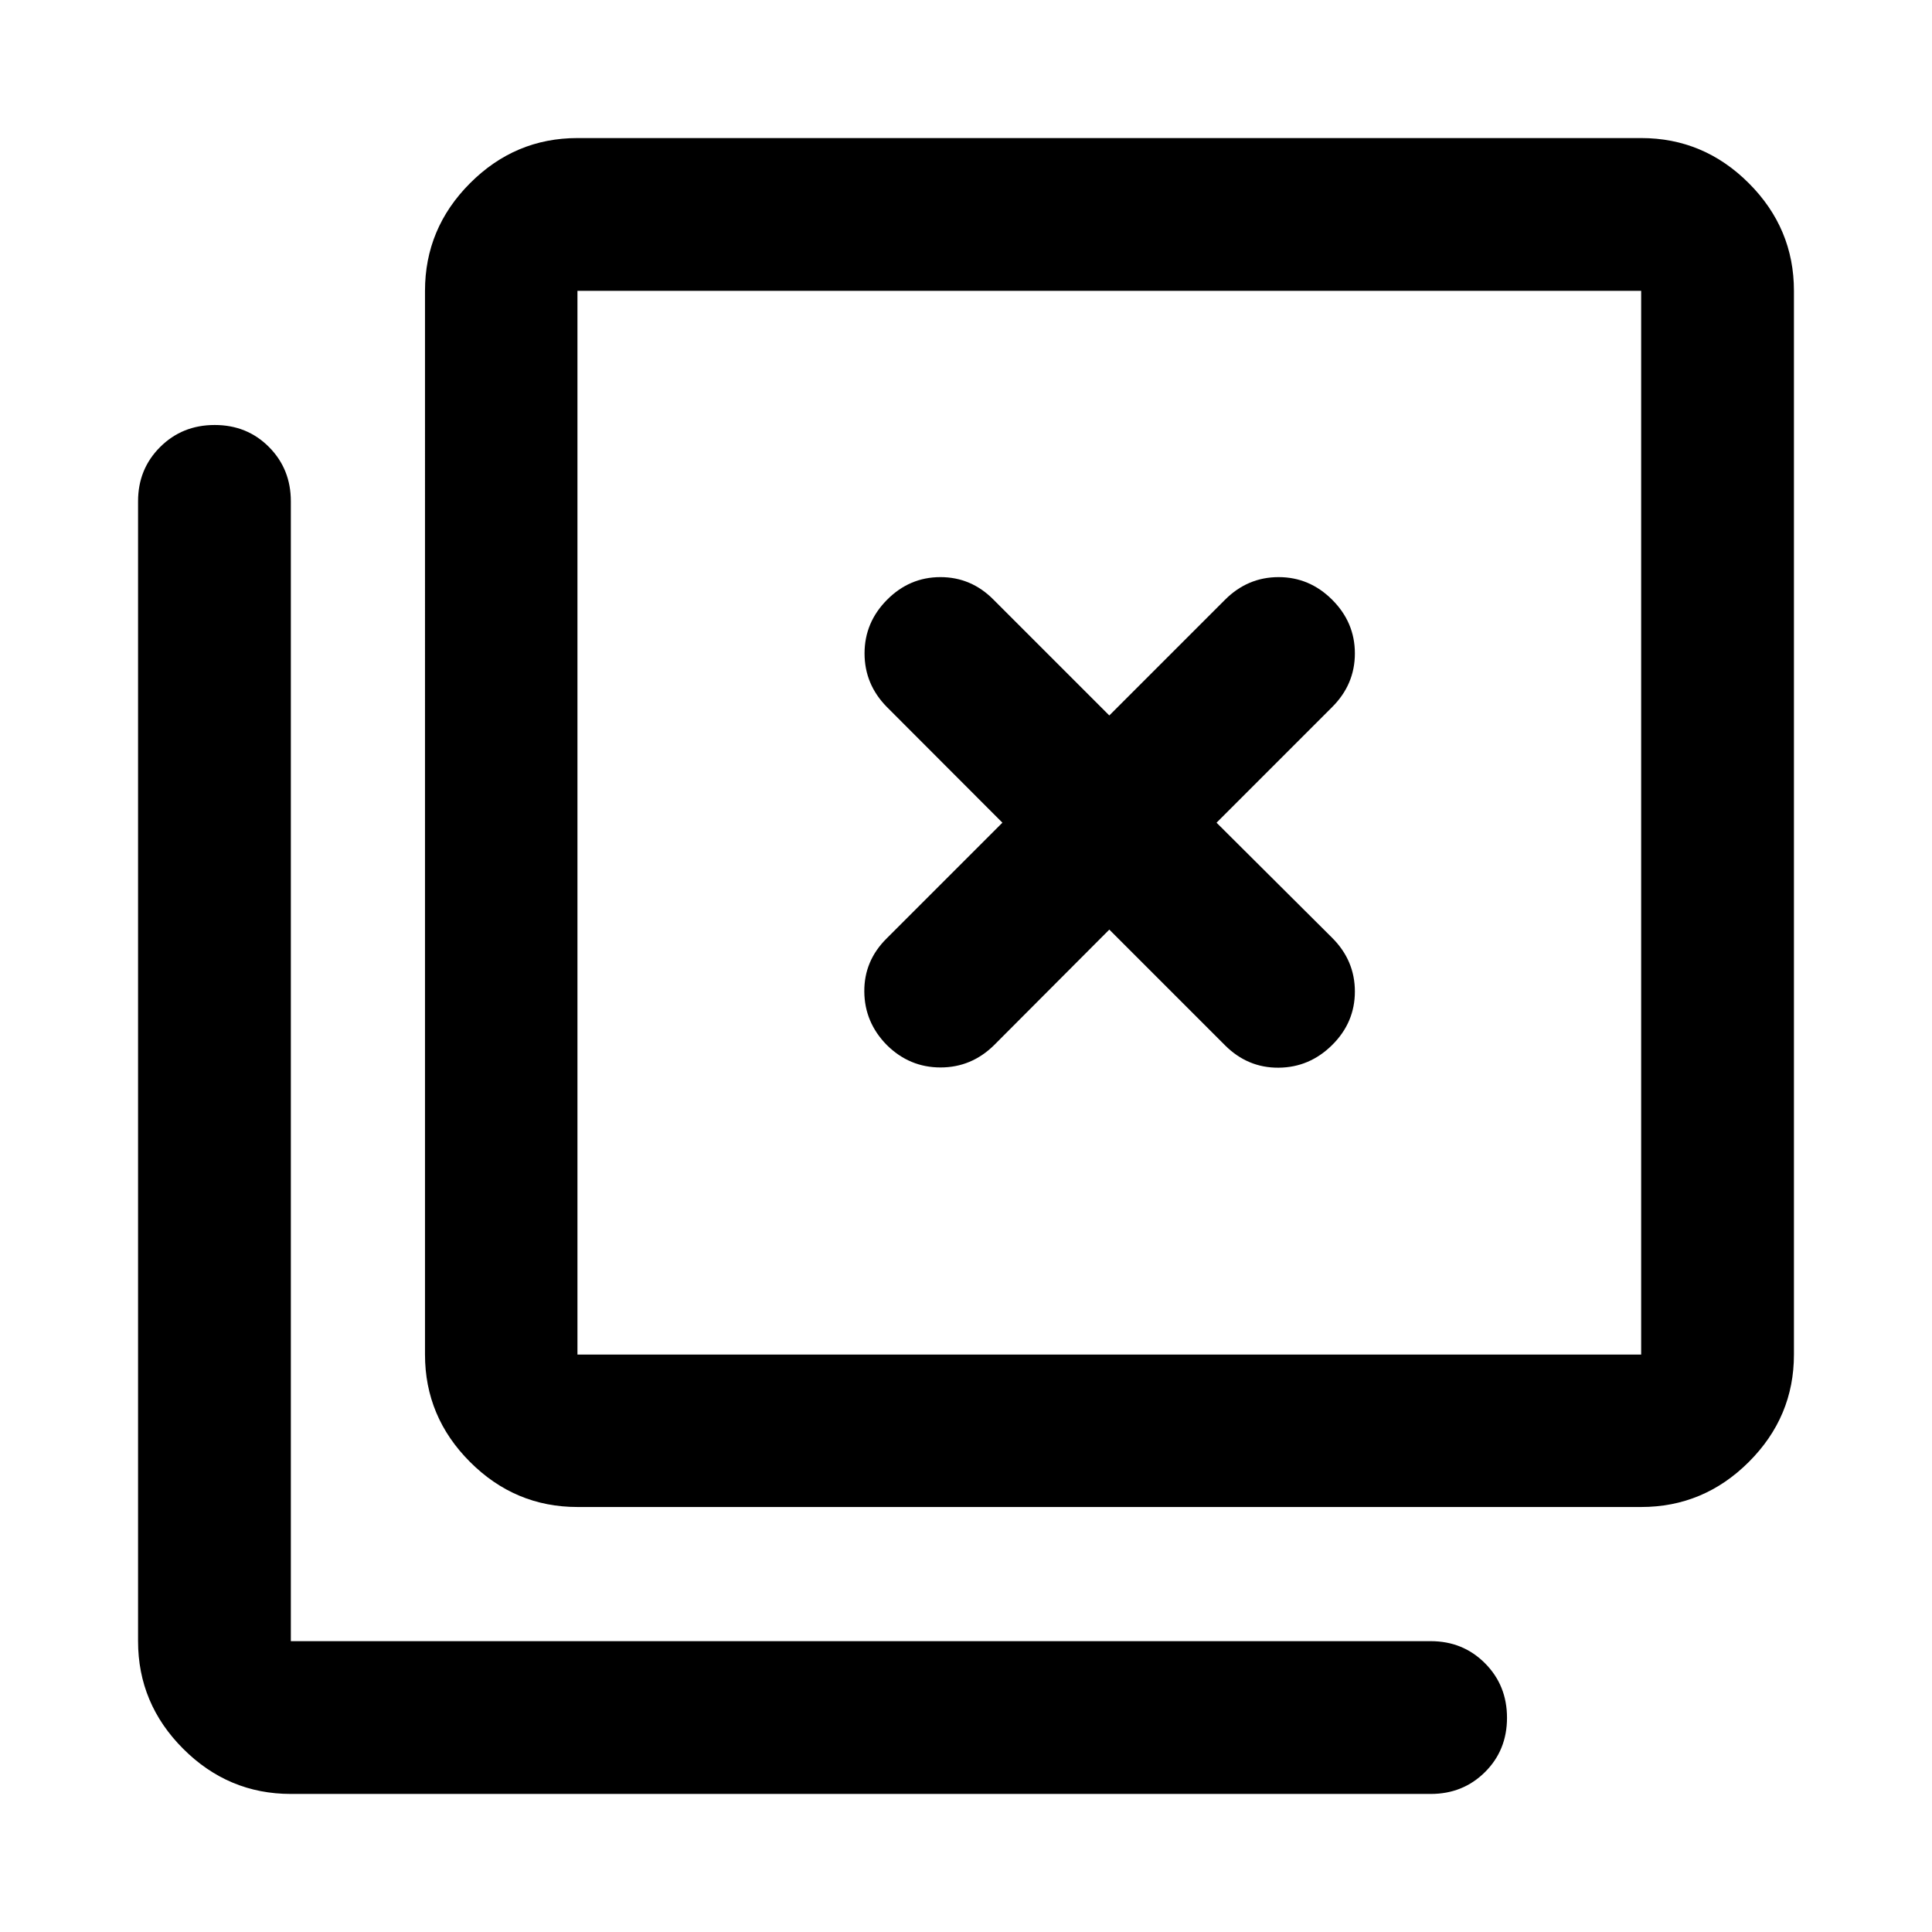 <svg xmlns="http://www.w3.org/2000/svg" height="40" viewBox="0 96 960 960" width="40"><path d="M286.934 844.82q-30.994 0-53.374-22.38-22.38-22.38-22.38-53.374V240.514q0-31.059 22.38-53.486 22.38-22.427 53.374-22.427h528.552q31.059 0 53.486 22.427 22.427 22.427 22.427 53.486v528.552q0 30.994-22.427 53.374-22.427 22.38-53.486 22.38H286.934Zm0-75.754h528.552V240.514H286.934v528.552Zm-142.42 218.333q-31.059 0-53.486-22.427-22.427-22.427-22.427-53.486V345.057q0-16 10.972-26.938 10.972-10.939 27.102-10.939 16.129 0 26.984 10.939 10.855 10.938 10.855 26.938v566.429h566.429q16 0 26.938 10.972 10.939 10.972 10.939 27.101 0 16.13-10.939 26.985-10.938 10.855-26.938 10.855H144.514Zm142.42-746.885v528.552-528.552Zm207.037 374.798 57.239-57.399 57.478 57.479q11.261 11.26 26.641 11.141 15.381-.12 26.642-11.301 11.26-11.181 11.26-26.561 0-15.381-11.26-26.642l-57.479-57.239 57.479-57.478q11.26-11.261 11.26-26.641 0-15.381-11.26-26.642-11.261-11.26-26.642-11.26-15.38 0-26.641 11.26l-57.478 57.479-57.479-57.479q-11.101-11.26-26.441-11.26-15.341 0-26.522 11.26-11.181 11.261-11.181 26.642 0 15.38 11.101 26.641l57.399 57.478-57.479 57.479q-11.26 11.101-11.141 26.441.12 15.341 11.221 26.602 11.261 11.101 26.641 11.101 15.381 0 26.642-11.101Z"/></svg>